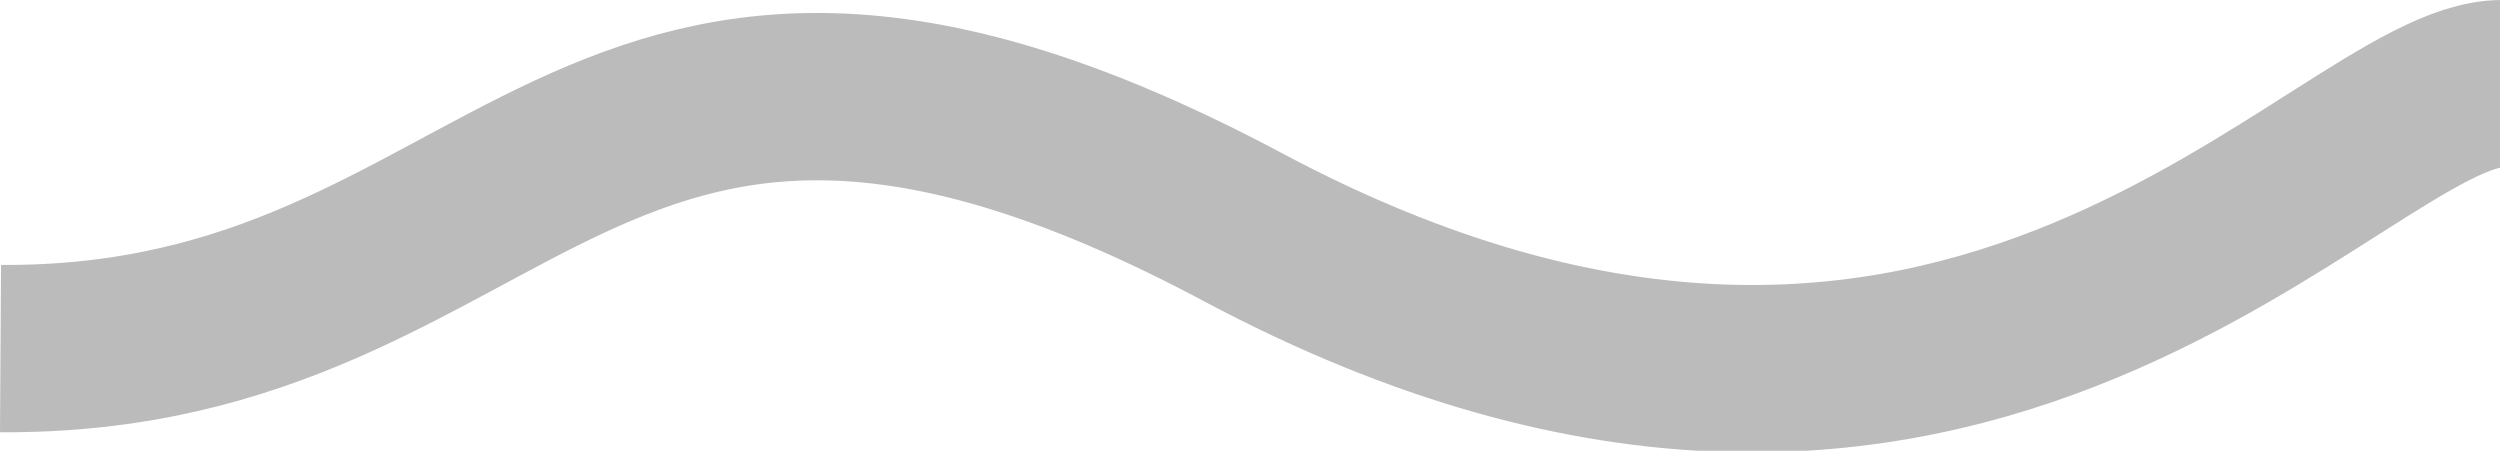 <?xml version="1.0" encoding="UTF-8" standalone="no"?>
<svg
   width="1643.446"
   height="296.305"
   viewBox="0 0 1643.446 296.305"
   fill="none"
   version="1.1"
   id="svg19"
   sodipodi:docname="Vector_17.svg"
   inkscape:version="1.2.2 (732a01da63, 2022-12-09)"
   xmlns:inkscape="http://www.inkscape.org/namespaces/inkscape"
   xmlns:sodipodi="http://sodipodi.sourceforge.net/DTD/sodipodi-0.dtd"
   xmlns="http://www.w3.org/2000/svg"
   xmlns:svg="http://www.w3.org/2000/svg">
  <defs
     id="defs23" />
  <sodipodi:namedview
     id="namedview21"
     pagecolor="#ffffff"
     bordercolor="#000000"
     borderopacity="0.25"
     inkscape:showpageshadow="2"
     inkscape:pageopacity="0.0"
     inkscape:pagecheckerboard="0"
     inkscape:deskcolor="#d1d1d1"
     showgrid="false"
     inkscape:zoom="3.2928245"
     inkscape:cx="1478.8216"
     inkscape:cy="31.887518"
     inkscape:window-width="1920"
     inkscape:window-height="1017"
     inkscape:window-x="-8"
     inkscape:window-y="-8"
     inkscape:window-maximized="1"
     inkscape:current-layer="a280" />
  <a
     id="a280"
     transform="translate(-0.379,-659.723)">
    <path
       d="m 1645.122,714.723 c -106.599,0 -349.995,349.308 -828.292,94.013 C 380.515,576.611 346.989,891.01 0.718,888.878"
       stroke="#bbbbbb"
       stroke-width="110"
       stroke-linecap="round"
       id="path17"
       sodipodi:nodetypes="ccc"
       style="stroke-linecap:butt" />
  </a>
</svg>
